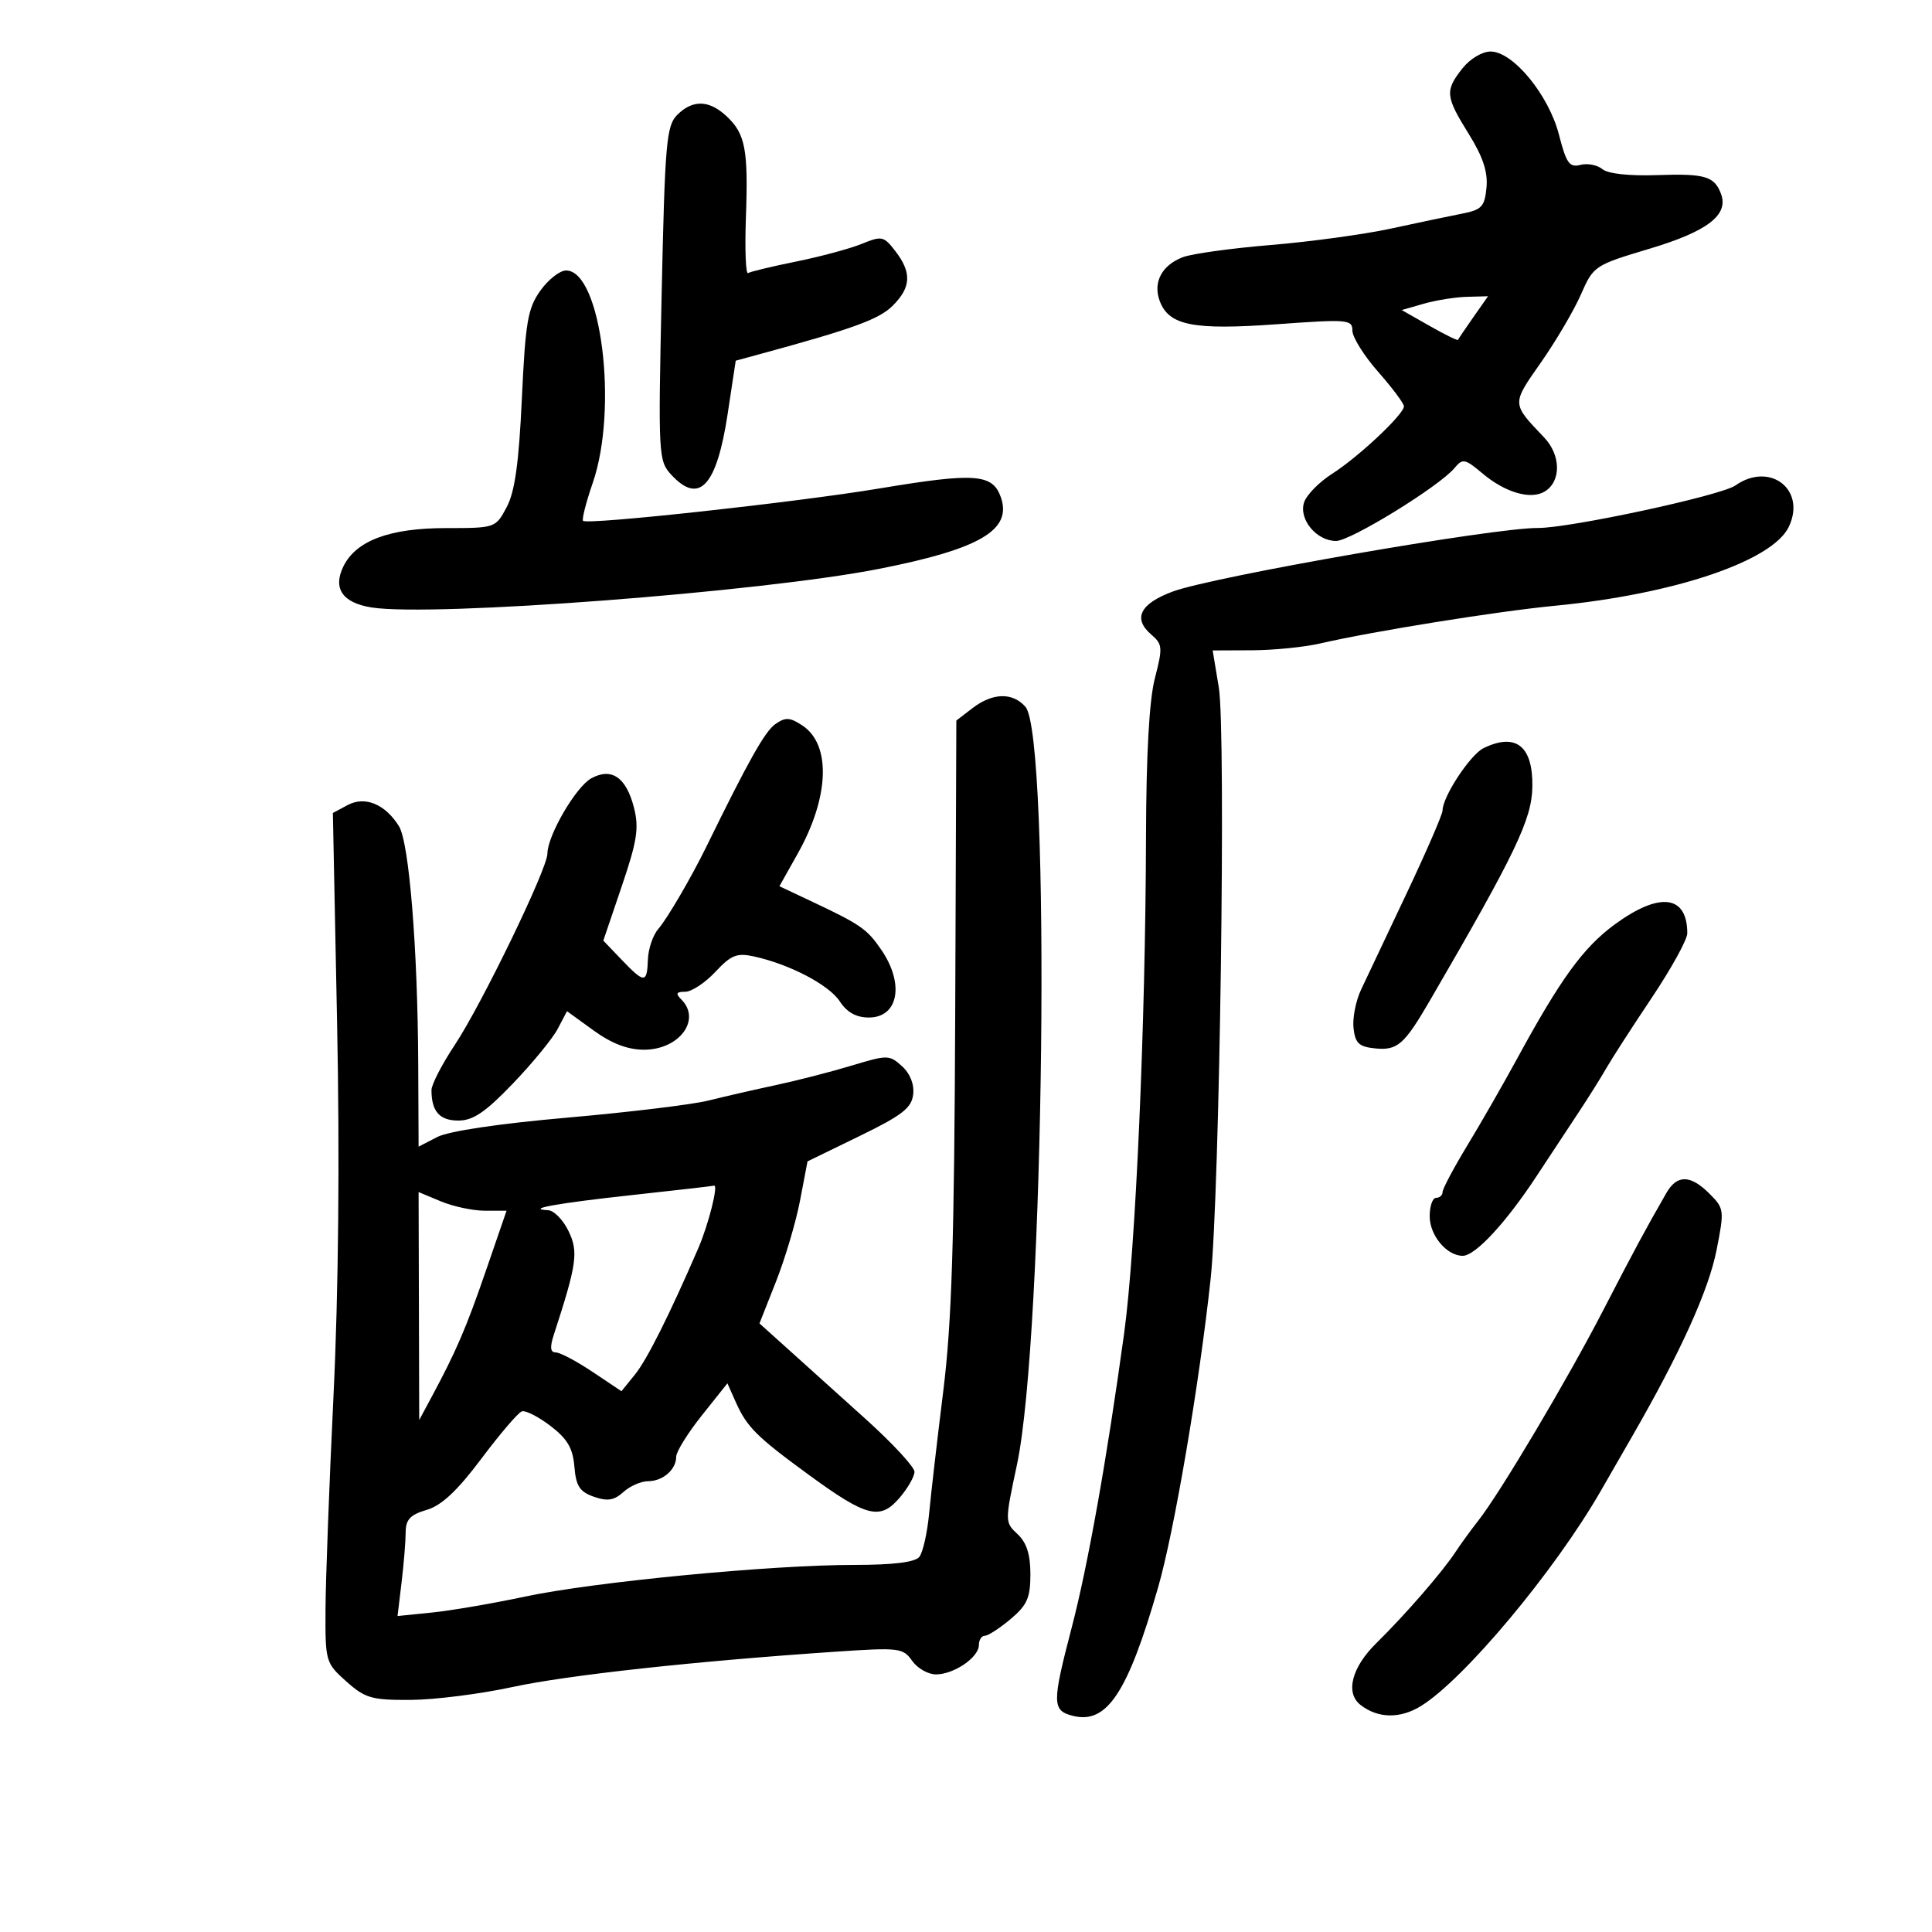 <svg xmlns="http://www.w3.org/2000/svg" width="300" height="300" viewBox="0 0 300 300" version="1.1">
	<path d="M 227.073 10.635 C 224.352 14.094, 224.437 14.961, 228.073 20.810 C 230.274 24.351, 231.054 26.709, 230.823 29.126 C 230.539 32.096, 230.081 32.582, 227 33.181 C 225.075 33.555, 220.125 34.595, 216 35.491 C 211.875 36.387, 203.491 37.534, 197.368 38.040 C 191.246 38.546, 185.086 39.397, 183.679 39.932 C 180.398 41.179, 178.993 43.855, 180.091 46.765 C 181.518 50.543, 185.283 51.286, 198.250 50.349 C 209.315 49.550, 210.001 49.608, 210 51.347 C 210 52.362, 211.800 55.238, 214 57.737 C 216.200 60.237, 218 62.647, 218 63.093 C 218 64.337, 210.945 70.964, 206.829 73.586 C 204.810 74.873, 202.857 76.874, 202.489 78.034 C 201.656 80.661, 204.439 84, 207.461 84 C 209.720 84, 223.520 75.502, 225.866 72.667 C 227.119 71.152, 227.475 71.222, 230.193 73.509 C 233.763 76.513, 237.736 77.653, 239.905 76.296 C 242.441 74.710, 242.380 70.667, 239.779 67.935 C 234.696 62.594, 234.705 62.812, 239.268 56.295 C 241.596 52.971, 244.392 48.219, 245.481 45.735 C 247.434 41.282, 247.586 41.181, 256.173 38.611 C 265.121 35.932, 268.444 33.388, 267.248 30.135 C 266.230 27.370, 264.759 26.931, 257.367 27.190 C 253.005 27.343, 249.683 26.982, 248.815 26.262 C 248.035 25.614, 246.499 25.318, 245.403 25.605 C 243.708 26.048, 243.211 25.350, 242.077 20.924 C 240.495 14.751, 234.947 8, 231.456 8 C 230.151 8, 228.243 9.146, 227.073 10.635 M 105.152 17.848 C 103.480 19.520, 103.249 22.181, 102.742 45.598 C 102.195 70.857, 102.233 71.556, 104.265 73.750 C 108.589 78.419, 111.291 75.479, 112.993 64.254 L 114.243 56.007 117.872 55.020 C 132.496 51.042, 136.509 49.582, 138.625 47.466 C 141.484 44.607, 141.596 42.333, 139.040 39.007 C 137.236 36.659, 136.933 36.593, 133.813 37.866 C 131.991 38.610, 127.424 39.842, 123.664 40.603 C 119.904 41.365, 116.529 42.174, 116.164 42.402 C 115.799 42.629, 115.646 38.746, 115.824 33.772 C 116.204 23.181, 115.741 20.768, 112.799 18.028 C 110.093 15.507, 107.553 15.447, 105.152 17.848 M 83.901 45.139 C 81.949 47.880, 81.587 49.999, 81.035 61.889 C 80.570 71.911, 79.948 76.357, 78.676 78.750 C 76.956 81.987, 76.917 82, 69.224 82.002 C 60.504 82.003, 55.291 83.950, 53.329 87.937 C 51.641 91.367, 53.184 93.616, 57.714 94.328 C 67.204 95.819, 118.148 91.942, 136.500 88.332 C 152.161 85.250, 157.189 82.297, 155.414 77.220 C 154.137 73.566, 151.423 73.368, 136.569 75.845 C 123.748 77.983, 91.205 81.539, 90.541 80.874 C 90.323 80.657, 90.998 78.008, 92.040 74.989 C 96.033 63.419, 93.345 42, 87.899 42 C 86.930 42, 85.131 43.412, 83.901 45.139 M 221.079 47.163 L 217.658 48.146 221.972 50.596 C 224.345 51.944, 226.336 52.924, 226.397 52.773 C 226.457 52.623, 227.531 51.038, 228.783 49.250 L 231.060 46 227.780 46.090 C 225.976 46.140, 222.961 46.623, 221.079 47.163 M 269.473 75.382 C 267.220 76.959, 243.758 82.008, 238.792 81.984 C 231.875 81.951, 188.369 89.527, 182.089 91.859 C 177.021 93.740, 175.871 96.053, 178.768 98.534 C 180.521 100.034, 180.564 100.552, 179.333 105.297 C 178.454 108.687, 177.983 117.085, 177.950 129.968 C 177.876 159.170, 176.341 194.032, 174.560 207 C 171.862 226.632, 168.926 243.115, 166.413 252.736 C 163.340 264.500, 163.355 265.621, 166.606 266.437 C 171.876 267.760, 175.107 262.888, 179.827 246.500 C 182.336 237.790, 186.217 215.004, 187.982 198.623 C 189.394 185.522, 190.392 113.596, 189.256 106.750 L 188.303 101 194.401 100.976 C 197.756 100.962, 202.513 100.487, 204.972 99.921 C 213.274 98.008, 232.441 94.930, 241.500 94.056 C 259.954 92.275, 275.215 87.125, 277.757 81.821 C 280.529 76.038, 274.844 71.620, 269.473 75.382 M 151 109.965 L 148.500 111.886 148.325 157.193 C 148.187 192.733, 147.788 205.410, 146.471 216 C 145.548 223.425, 144.559 231.975, 144.274 235 C 143.989 238.025, 143.305 241.063, 142.755 241.750 C 142.086 242.587, 138.717 243, 132.565 243 C 119.631 243, 92.176 245.647, 81.500 247.923 C 76.550 248.978, 70.076 250.088, 67.114 250.390 L 61.729 250.938 62.356 245.719 C 62.701 242.849, 62.987 239.356, 62.991 237.957 C 62.998 235.954, 63.690 235.210, 66.250 234.457 C 68.572 233.773, 70.999 231.501, 74.749 226.500 C 77.636 222.650, 80.463 219.346, 81.031 219.156 C 81.600 218.967, 83.598 219.981, 85.472 221.411 C 88.097 223.413, 88.951 224.866, 89.190 227.737 C 89.441 230.760, 90.013 231.643, 92.220 232.414 C 94.328 233.151, 95.357 232.987, 96.798 231.682 C 97.821 230.757, 99.545 230, 100.629 230 C 102.932 230, 105 228.199, 105 226.193 C 105 225.419, 106.789 222.539, 108.976 219.793 L 112.952 214.800 114.219 217.650 C 115.965 221.578, 117.445 223.060, 125.500 228.948 C 134.564 235.573, 136.649 236.110, 139.671 232.596 C 140.952 231.107, 142 229.280, 142 228.536 C 142 227.793, 138.586 224.105, 134.413 220.342 C 130.240 216.579, 124.824 211.700, 122.378 209.500 L 117.930 205.500 120.498 199 C 121.911 195.425, 123.590 189.763, 124.230 186.418 L 125.392 180.337 133.446 176.418 C 140.080 173.191, 141.552 172.050, 141.797 169.948 C 141.982 168.362, 141.324 166.698, 140.060 165.555 C 138.104 163.784, 137.806 163.781, 132.263 165.459 C 129.093 166.419, 123.800 167.782, 120.500 168.487 C 117.200 169.192, 112.475 170.276, 110 170.895 C 107.525 171.514, 97.688 172.705, 88.140 173.542 C 77.487 174.475, 69.664 175.639, 67.890 176.557 L 65 178.051 64.942 165.276 C 64.861 147.214, 63.533 130.826, 61.944 128.283 C 59.801 124.851, 56.673 123.570, 53.969 125.016 L 51.689 126.237 52.344 158.869 C 52.762 179.653, 52.563 200.577, 51.796 216.500 C 51.133 230.250, 50.571 245.250, 50.546 249.834 C 50.501 258.005, 50.563 258.224, 53.766 261.084 C 56.702 263.706, 57.711 263.996, 63.766 263.961 C 67.470 263.939, 74.550 263.046, 79.500 261.975 C 88.126 260.110, 107.840 257.954, 129.826 256.470 C 139.612 255.810, 140.230 255.884, 141.633 257.887 C 142.447 259.049, 144.113 260, 145.334 260 C 148.125 260, 152 257.351, 152 255.443 C 152 254.649, 152.415 254, 152.923 254 C 153.431 254, 155.231 252.835, 156.923 251.411 C 159.495 249.247, 160 248.105, 160 244.450 C 160 241.369, 159.411 239.529, 158.005 238.219 C 156.023 236.372, 156.022 236.304, 157.914 227.430 C 162.169 207.473, 163.210 114.279, 159.228 109.750 C 157.232 107.479, 154.130 107.560, 151 109.965 M 120.374 112.451 C 118.785 113.564, 116.194 118.171, 109.710 131.421 C 107.352 136.238, 103.605 142.655, 102.228 144.237 C 101.395 145.192, 100.666 147.328, 100.607 148.984 C 100.474 152.727, 100.075 152.731, 96.528 149.029 L 93.682 146.058 96.542 137.632 C 98.924 130.617, 99.244 128.578, 98.452 125.451 C 97.249 120.704, 94.976 119.130, 91.815 120.857 C 89.424 122.164, 85 129.764, 85 132.564 C 85 134.899, 74.797 155.961, 70.610 162.268 C 68.625 165.260, 67 168.411, 67 169.272 C 67 172.579, 68.254 174, 71.172 174 C 73.467 174, 75.366 172.711, 79.646 168.250 C 82.679 165.088, 85.809 161.267, 86.602 159.759 L 88.042 157.018 92.171 160.009 C 94.983 162.046, 97.479 163, 99.995 163 C 105.480 163, 108.944 158.344, 105.800 155.200 C 104.867 154.267, 105 154, 106.399 154 C 107.388 154, 109.494 152.612, 111.078 150.916 C 113.530 148.292, 114.425 147.934, 117.084 148.518 C 122.635 149.738, 128.721 152.925, 130.404 155.494 C 131.525 157.205, 132.957 158, 134.916 158 C 139.509 158, 140.470 152.769, 136.848 147.484 C 134.614 144.222, 133.652 143.560, 125.763 139.845 L 121.027 137.614 123.866 132.557 C 128.798 123.774, 129.087 115.597, 124.569 112.637 C 122.635 111.370, 121.959 111.340, 120.374 112.451 M 230.381 116.162 C 228.310 117.165, 224 123.709, 224 125.850 C 224 126.443, 221.491 132.232, 218.424 138.714 C 215.357 145.196, 212.174 151.925, 211.350 153.667 C 210.525 155.409, 209.997 158.109, 210.176 159.667 C 210.444 162.014, 211.029 162.552, 213.585 162.801 C 216.990 163.133, 218.062 162.193, 222 155.423 C 235.351 132.467, 237.859 127.239, 237.944 122.184 C 238.051 115.846, 235.396 113.732, 230.381 116.162 M 250.715 143.560 C 245.847 147.131, 242.329 151.977, 235.514 164.500 C 233.418 168.350, 229.971 174.358, 227.852 177.852 C 225.733 181.346, 224 184.608, 224 185.102 C 224 185.596, 223.550 186, 223 186 C 222.450 186, 222 187.280, 222 188.845 C 222 191.838, 224.637 195, 227.133 195 C 229.089 195, 233.840 189.870, 238.620 182.596 C 240.754 179.348, 243.721 174.848, 245.214 172.596 C 246.706 170.343, 248.604 167.313, 249.431 165.863 C 250.258 164.412, 253.424 159.506, 256.467 154.960 C 259.510 150.413, 262 145.900, 262 144.929 C 262 138.965, 257.690 138.443, 250.715 143.560 M 258.752 185.250 C 255.484 190.935, 253.739 194.175, 248.923 203.500 C 243.388 214.217, 232.926 231.834, 229.557 236.111 C 228.426 237.547, 226.825 239.750, 226 241.006 C 223.960 244.112, 218.216 250.725, 213.713 255.150 C 209.890 258.908, 208.871 262.872, 211.250 264.733 C 213.954 266.848, 217.404 266.913, 220.646 264.910 C 227.367 260.756, 241.413 243.952, 248.572 231.500 C 249.205 230.400, 251.406 226.575, 253.464 223 C 260.949 210, 265.311 200.365, 266.547 194.109 C 267.771 187.912, 267.738 187.647, 265.450 185.359 C 262.489 182.398, 260.411 182.365, 258.752 185.250 M 98.117 185.572 C 86.433 186.846, 81.469 187.743, 85.125 187.921 C 86.019 187.964, 87.437 189.418, 88.276 191.151 C 89.845 194.390, 89.580 196.260, 86 207.250 C 85.359 209.218, 85.445 210.001, 86.302 210.004 C 86.961 210.007, 89.525 211.363, 92 213.017 L 96.500 216.026 98.586 213.452 C 100.460 211.141, 103.909 204.263, 108.428 193.830 C 110.010 190.179, 111.591 183.899, 110.875 184.111 C 110.669 184.172, 104.928 184.830, 98.117 185.572 M 65.048 202.801 L 65.096 220.500 66.977 217 C 70.860 209.773, 72.375 206.252, 75.473 197.250 L 78.657 188 75.296 188 C 73.448 188, 70.375 187.348, 68.468 186.551 L 65 185.102 65.048 202.801" stroke="none" fill="black" fill-rule="evenodd"/>
</svg>